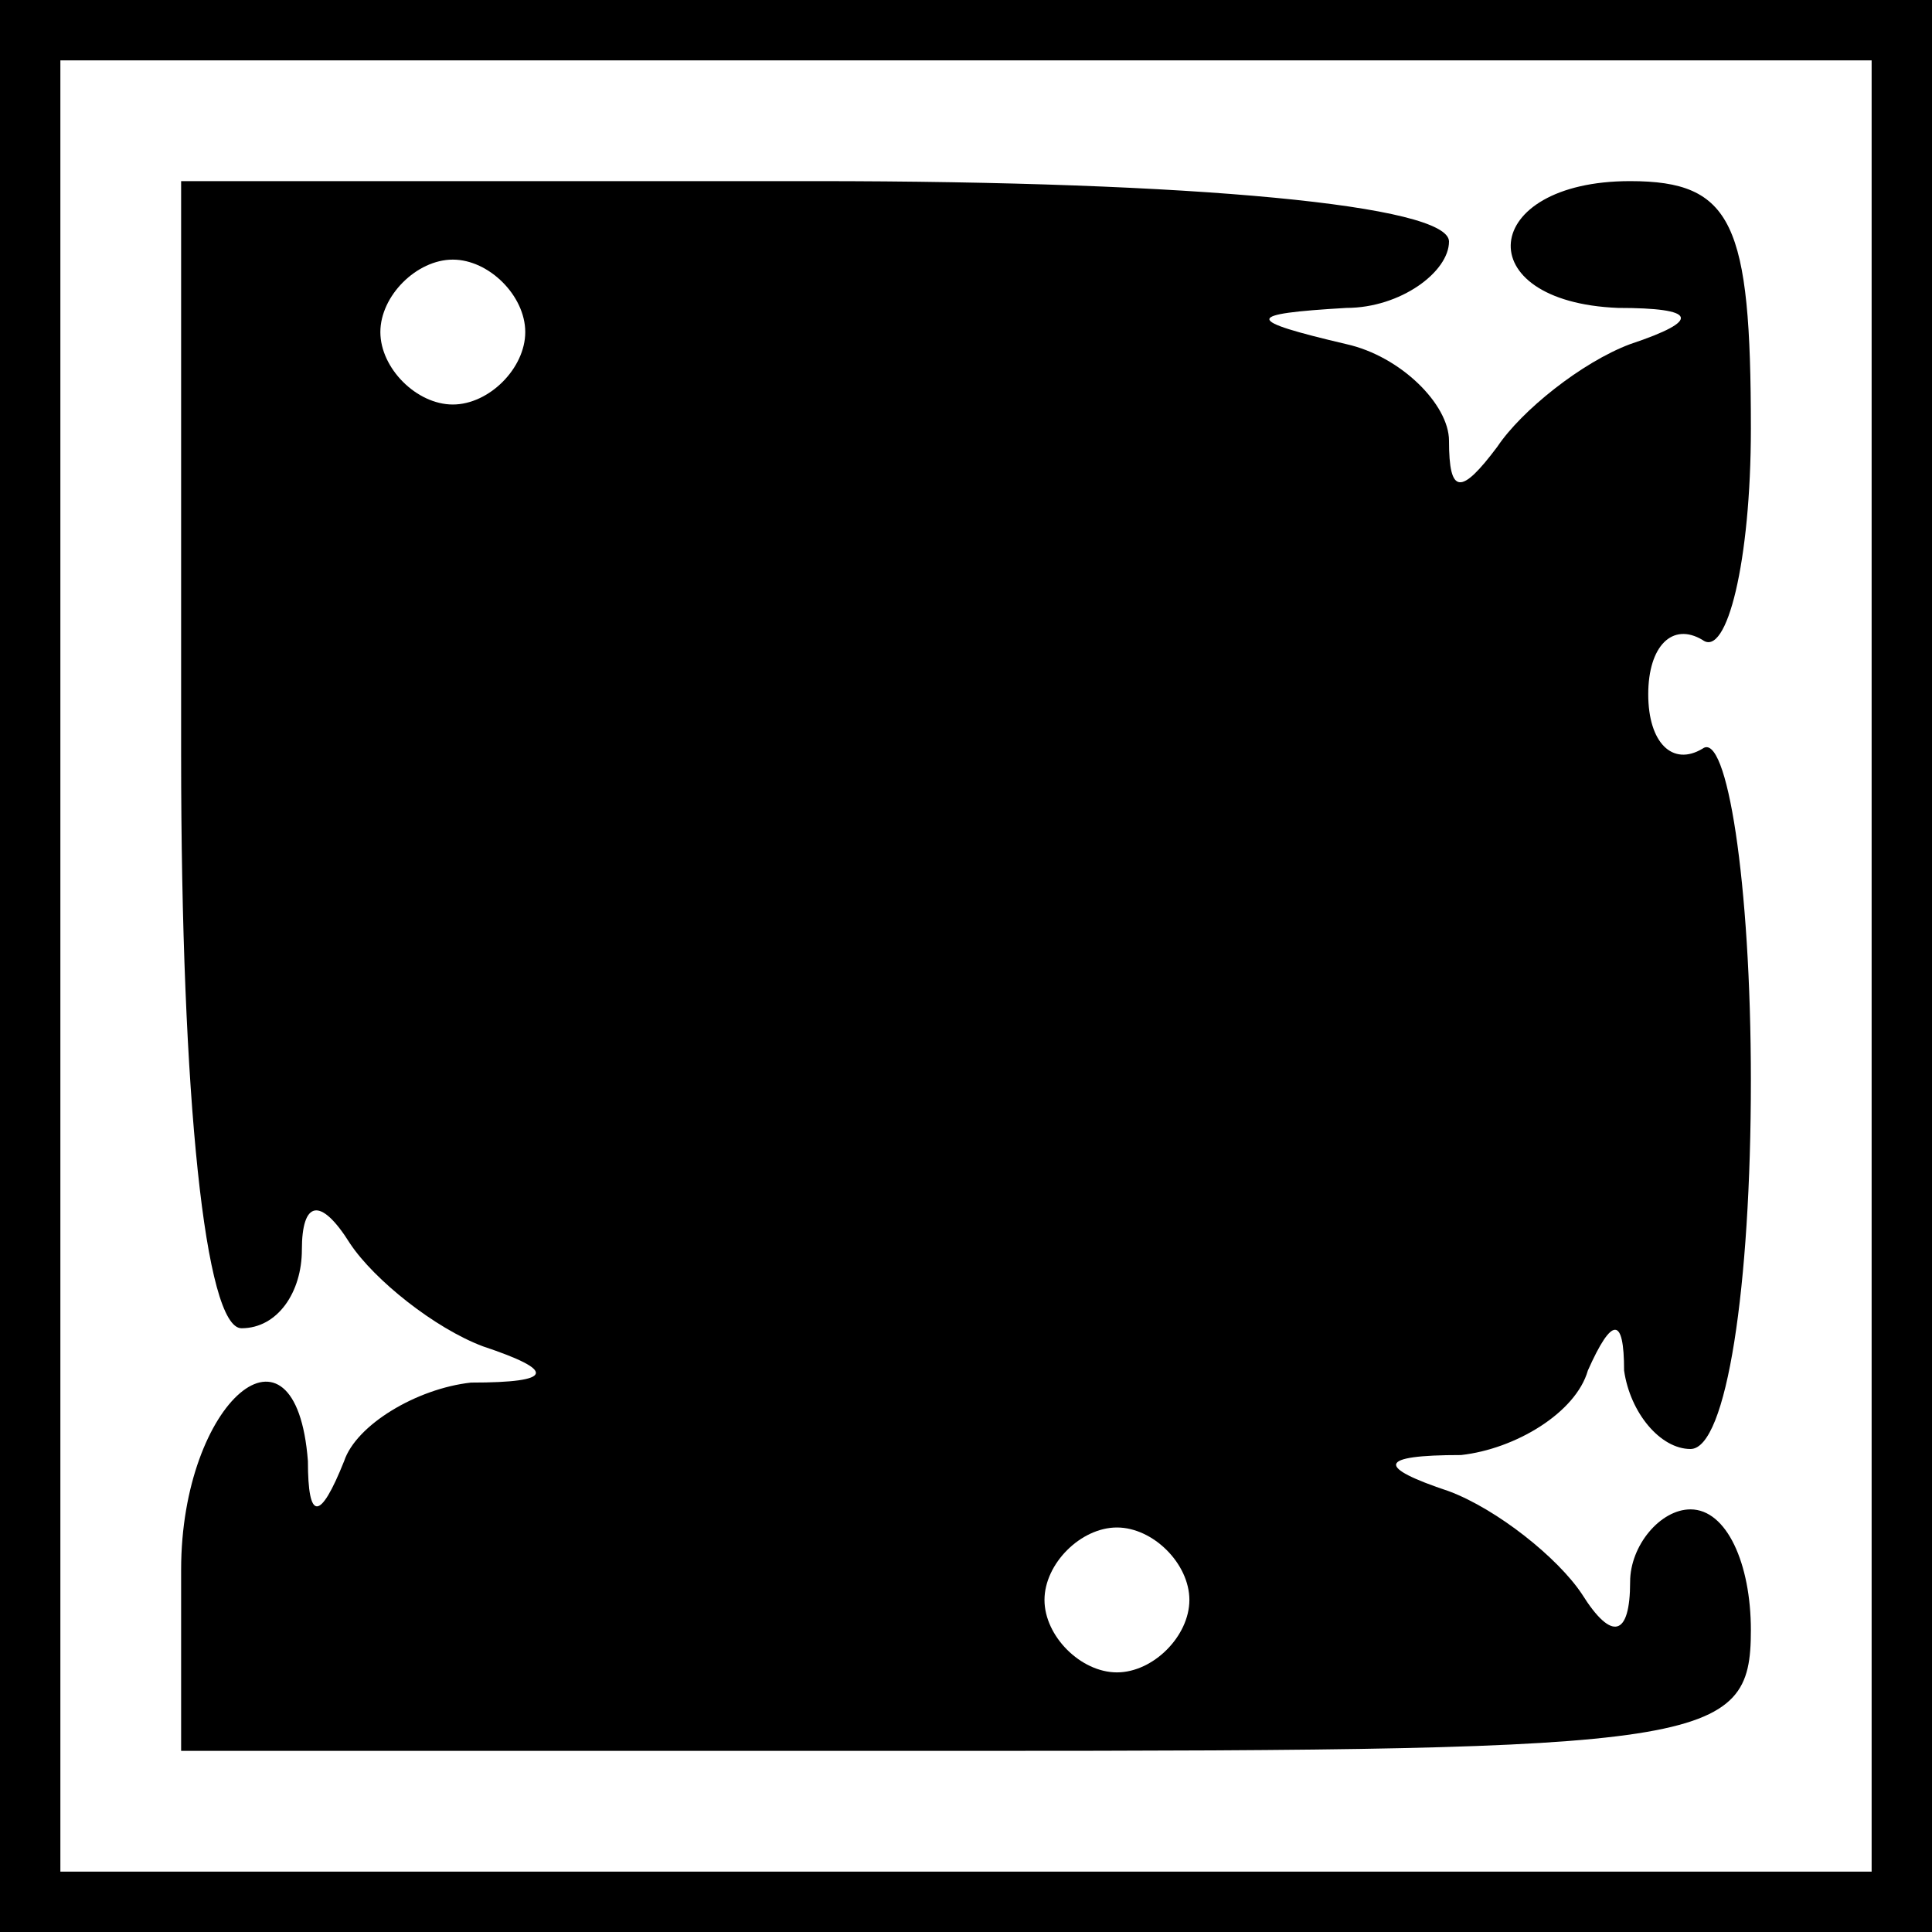 <?xml version="1.0" standalone="no"?>
<!DOCTYPE svg PUBLIC "-//W3C//DTD SVG 20010904//EN"
 "http://www.w3.org/TR/2001/REC-SVG-20010904/DTD/svg10.dtd">
<svg version="1.0" xmlns="http://www.w3.org/2000/svg"
 width="32pt" height="32pt" viewBox="0 0 32 32"
 preserveAspectRatio="xMidYMid meet">
<rect x="0" y="0" width="32" height="32" fill="#808080" stroke="none"/>
<g transform="translate(0,32) scale(0.1,-0.1)"
fill="#000000" stroke="none">
<path fill="#000000" stroke="none" d="M0 160 l0 -160 160 0 160 0 0 160 0
160 -160 0 -160 0 0 -160z"/>
<path fill="#ffffff" stroke="none" d="M310 160 l0 -150 -150 0 -150 0 0 150
0 150 150 0 150 0 0 -150z"/>
<path fill="#000000" stroke="none" d="M30 195 c0 -57 4 -95 10 -95 6 0 10 6
10 13 0 8 3 9 8 1 4 -6 14 -14 22 -17 12 -4 12 -6 -2 -6 -9 -1 -19 -7 -21 -13
-4 -10 -6 -10 -6 0 -2 26 -21 10 -21 -18 l0 -30 130 0 c123 0 130 1 130 20 0
11 -4 20 -10 20 -5 0 -10 -6 -10 -12 0 -9 -3 -10 -8 -2 -4 6 -14 14 -22 17
-12 4 -12 6 2 6 9 1 19 7 21 14 4 9 6 9 6 0 1 -7 6 -13 11 -13 6 0 10 27 10
61 0 33 -4 58 -8 55 -5 -3 -9 1 -9 9 0 8 4 12 9 9 4 -3 8 13 8 35 0 34 -3 41
-20 41 -25 0 -27 -20 -2 -21 13 0 14 -2 2 -6 -8 -3 -18 -11 -22 -17 -6 -8 -8
-8 -8 1 0 6 -8 14 -17 16 -17 4 -17 5 0 6 9 0 17 6 17 11 0 6 -42 10 -105 10
l-105 0 0 -95z"/>
<path fill="#ffffff" stroke="none" d="M87 265 c0 -6 -6 -12 -12 -12 -6 0 -12
6 -12 12 0 6 6 12 12 12 6 0 12 -6 12 -12z"/>
<path fill="#ffffff" stroke="none" d="M197 55 c0 -6 -6 -12 -12 -12 -6 0 -12
6 -12 12 0 6 6 12 12 12 6 0 12 -6 12 -12z"/>
</g>
</svg>
